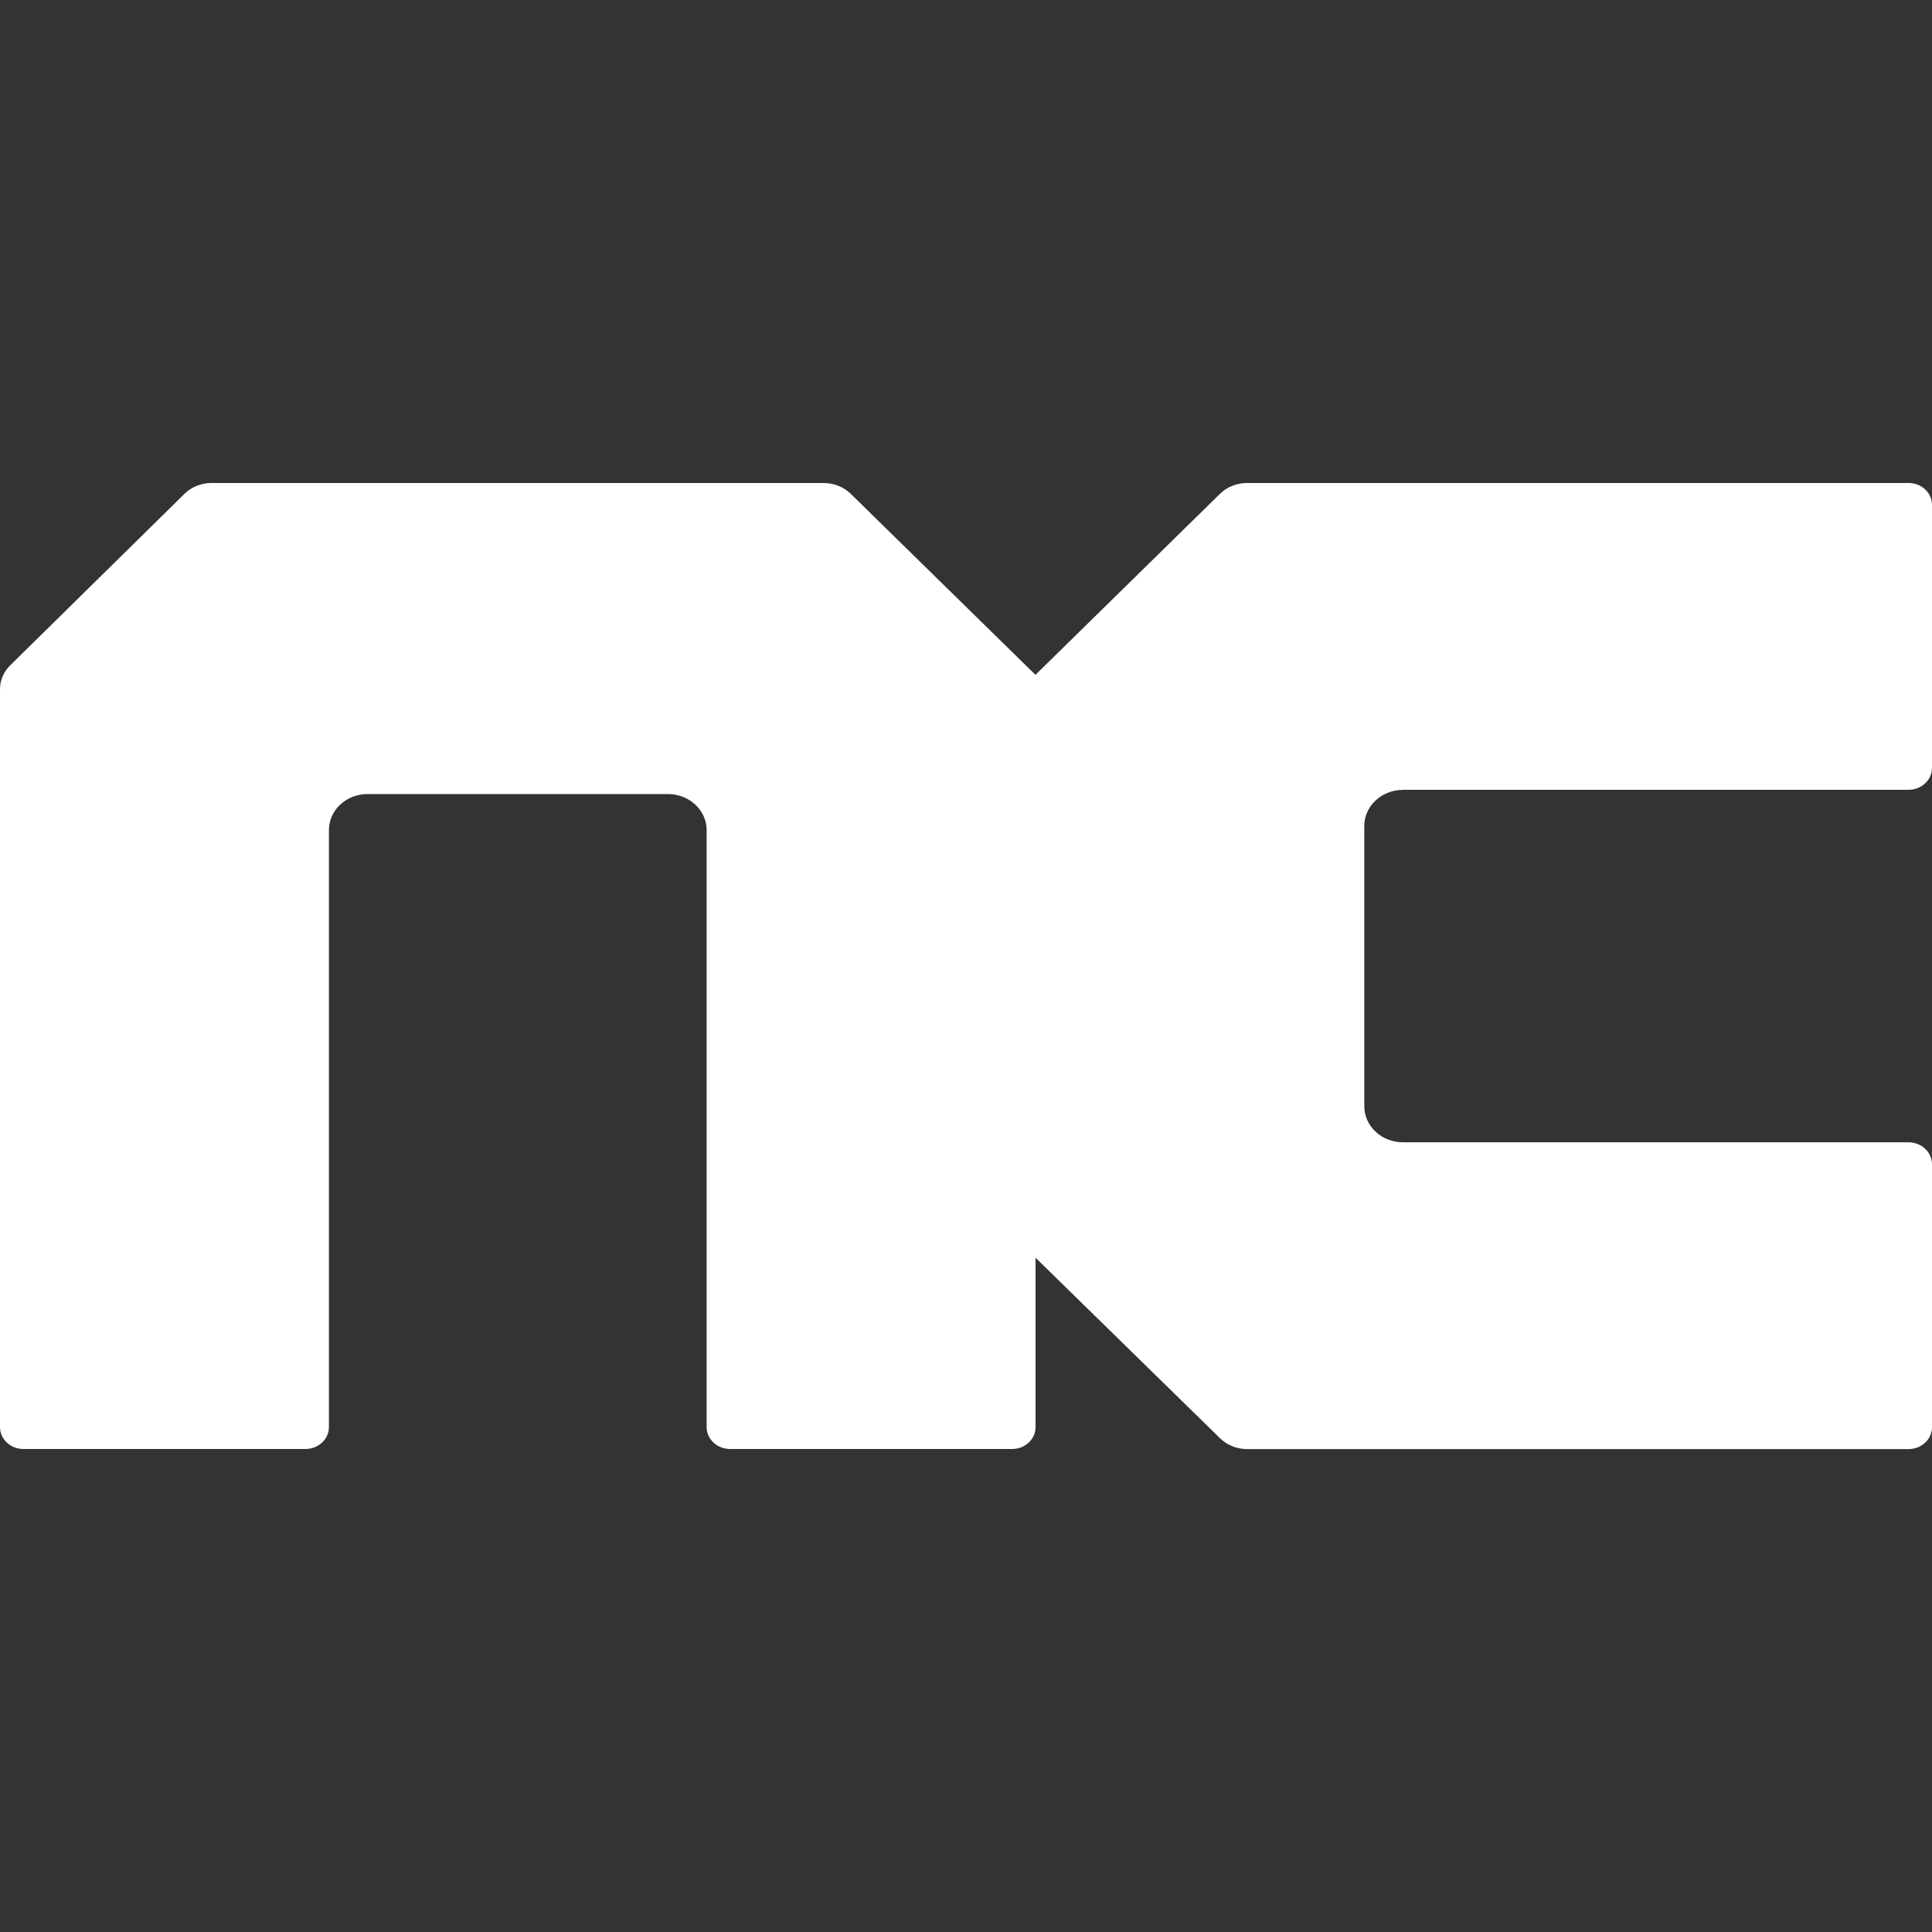 <svg xmlns="http://www.w3.org/2000/svg" width="20" height="20" viewBox="0 0 20 20">
    <rect x="0" y="0" width="20" height="20" fill="#333333" stroke="none"/>
    <g fill="none" fill-rule="evenodd">
        <g fill="#FFF">
            <g>
                <path d="M14.523 8.176h5.234c.134 0 .243-.102.243-.227V5.227C20 5.1 19.891 5 19.757 5h-6.846c-.107 0-.208.04-.282.112l-1.91 1.874-1.912-1.874C8.734 5.041 8.632 5 8.526 5H2.19c-.106 0-.208.04-.281.113L.107 6.886C.038 6.953 0 7.042 0 7.135v7.638C0 14.9.109 15 .243 15h2.919c.134 0 .243-.101.243-.227v-6.18c0-.206.179-.373.4-.373h3.11c.22 0 .4.167.4.373v6.18c0 .126.11.227.243.227h2.919c.134 0 .243-.101.243-.227V13.02l1.91 1.869c.073.071.174.112.28.112h6.847c.134 0 .243-.101.243-.227v-2.722c0-.125-.109-.227-.243-.227h-5.234c-.221 0-.4-.167-.4-.374v-2.9c0-.207.179-.374.4-.374" transform="translate(-592 -50) translate(592 50)"/>
            </g>
        </g>
    </g>
</svg>
